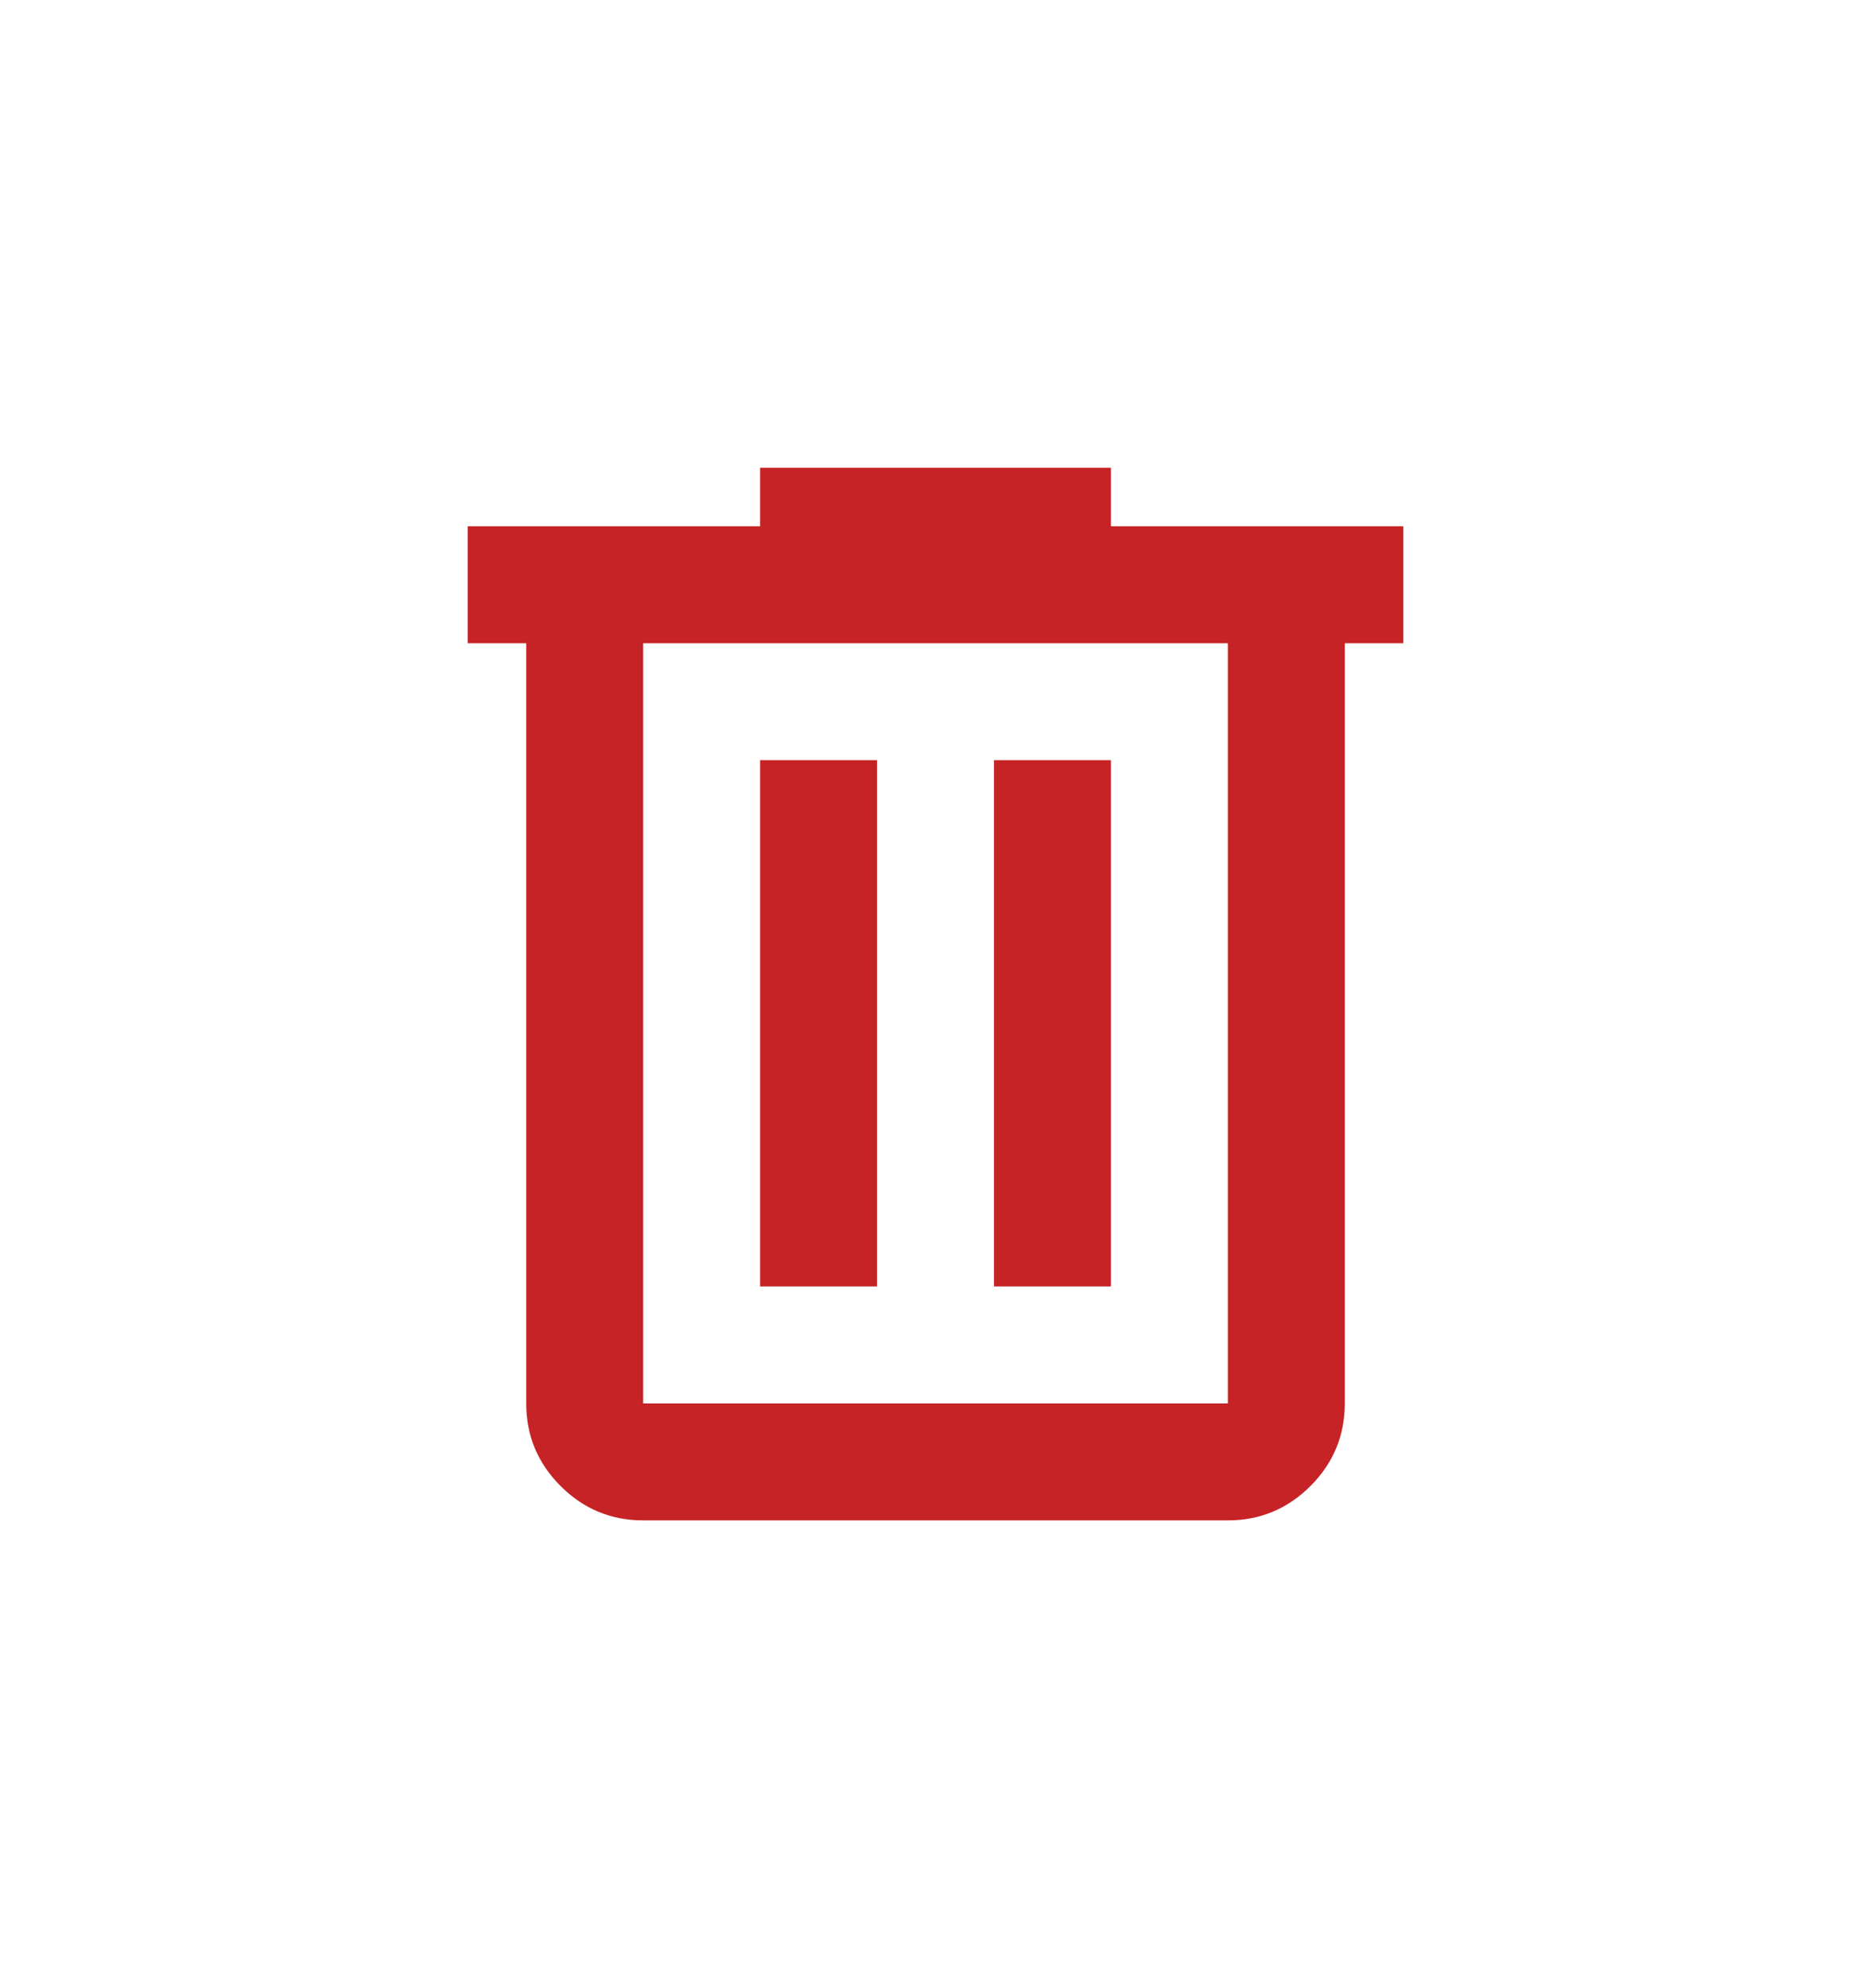 <svg width="32" height="34" viewBox="0 0 32 34" fill="none" xmlns="http://www.w3.org/2000/svg">
<path d="M11 26C10.45 26 9.979 25.804 9.588 25.413C9.196 25.021 9 24.55 9 24V11H8V9H13V8H19V9H24V11H23V24C23 24.55 22.804 25.021 22.413 25.413C22.021 25.804 21.55 26 21 26H11ZM21 11H11V24H21V11ZM13 22H15V13H13V22ZM17 22H19V13H17V22Z" fill="#C62326"/>
</svg>
